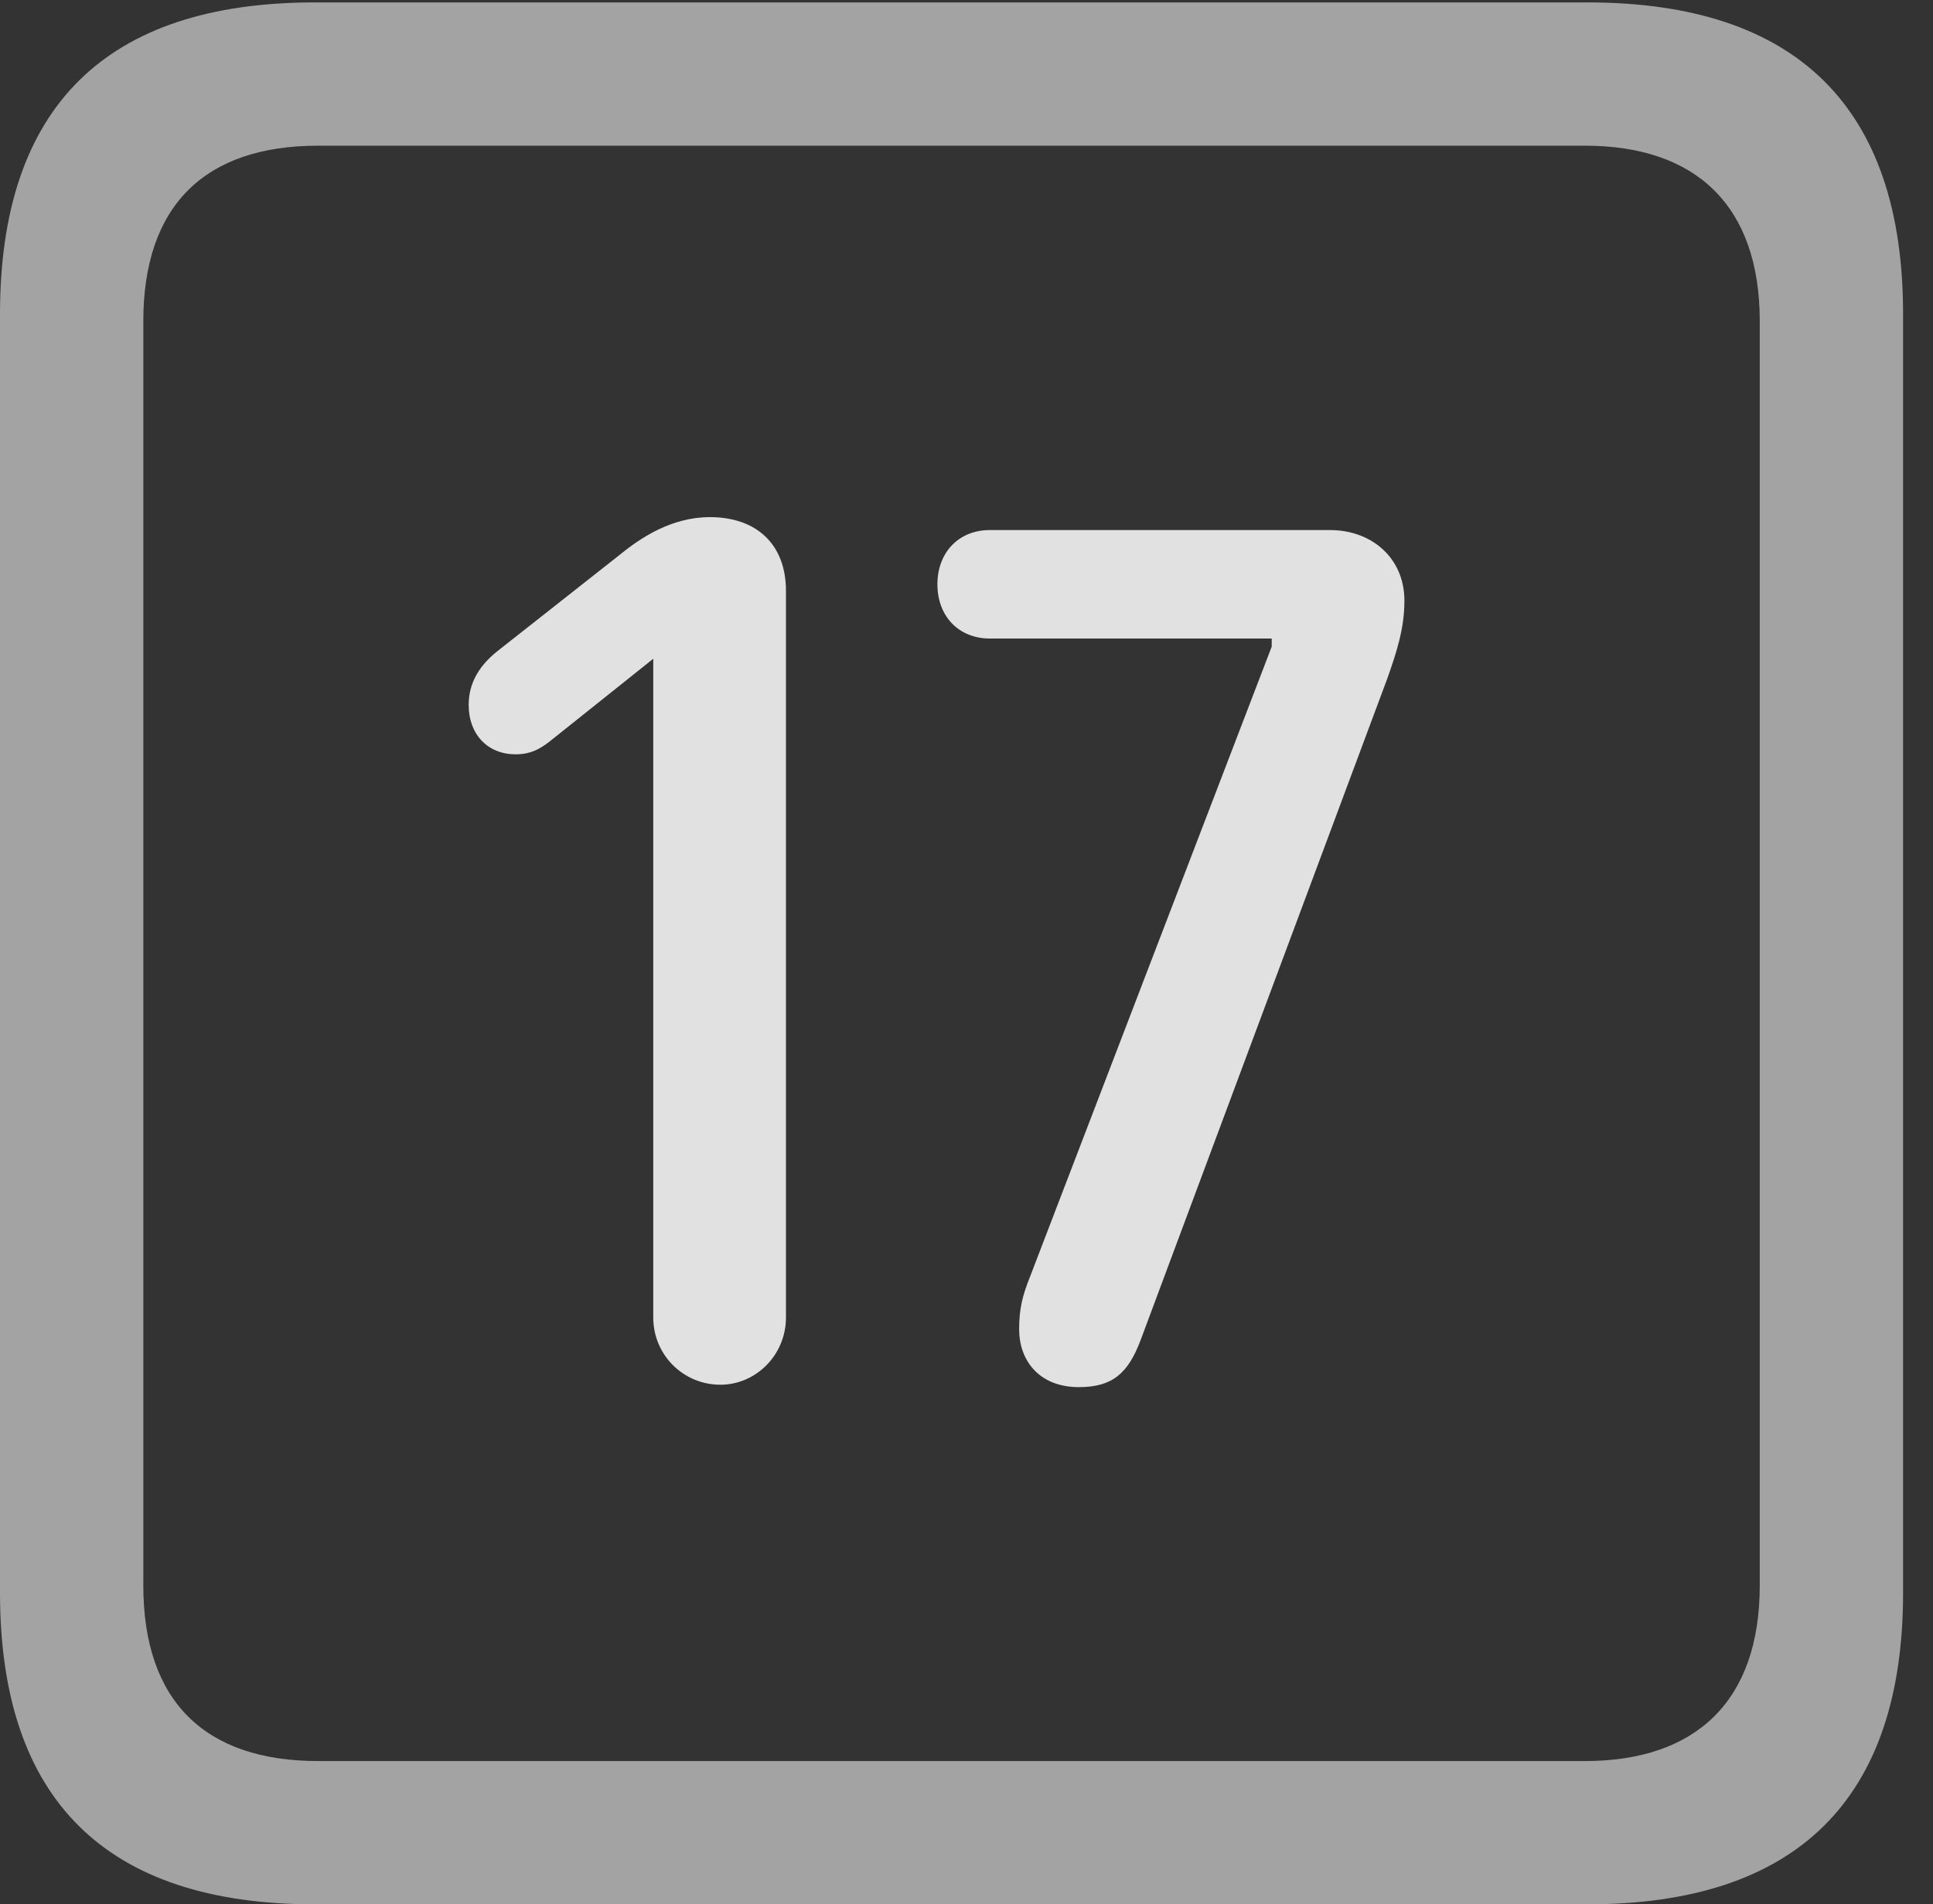 <?xml version="1.0" encoding="UTF-8"?>
<!--Generator: Apple Native CoreSVG 232.5-->
<!DOCTYPE svg
PUBLIC "-//W3C//DTD SVG 1.1//EN"
       "http://www.w3.org/Graphics/SVG/1.1/DTD/svg11.dtd">
<svg version="1.1" xmlns="http://www.w3.org/2000/svg" xmlns:xlink="http://www.w3.org/1999/xlink" width="23.32" height="22.979">
 <rect width="100%" height="100%" fill="#333333" stroke="none"/>
 <g>
  <rect height="22.979" opacity="0" width="23.32" x="0" y="0"/>
  <path d="M3.799 22.979L19.15 22.979C21.68 22.979 22.959 21.709 22.959 19.219L22.959 3.789C22.959 1.299 21.68 0.029 19.15 0.029L3.799 0.029C1.279 0.029 0 1.289 0 3.789L0 19.219C0 21.719 1.279 22.979 3.799 22.979ZM3.838 21.25C2.471 21.25 1.729 20.527 1.729 19.131L1.729 3.877C1.729 2.48 2.471 1.758 3.838 1.758L19.121 1.758C20.459 1.758 21.23 2.48 21.23 3.877L21.23 19.131C21.23 20.527 20.459 21.25 19.121 21.25Z" fill="#ffffff" fill-opacity="0.55"/>
  <path d="M8.691 16.709C9.121 16.709 9.482 16.348 9.482 15.898L9.482 7.129C9.482 6.572 9.131 6.24 8.564 6.24C8.105 6.24 7.734 6.484 7.471 6.699L5.996 7.861C5.801 8.018 5.654 8.223 5.654 8.506C5.654 8.857 5.879 9.102 6.221 9.102C6.396 9.102 6.504 9.043 6.621 8.955L7.881 7.949L7.881 15.898C7.881 16.348 8.242 16.709 8.691 16.709ZM13.018 16.738C13.428 16.738 13.613 16.562 13.76 16.172L16.738 8.184C16.855 7.852 16.943 7.578 16.943 7.246C16.943 6.738 16.553 6.396 16.045 6.396L11.943 6.396C11.562 6.396 11.309 6.67 11.309 7.051C11.309 7.432 11.562 7.705 11.943 7.705L15.342 7.705L15.342 7.803L12.432 15.391C12.334 15.635 12.295 15.791 12.295 16.045C12.295 16.387 12.51 16.738 13.018 16.738Z" fill="#ffffff" fill-opacity="0.85"/>
 </g>
</svg>
